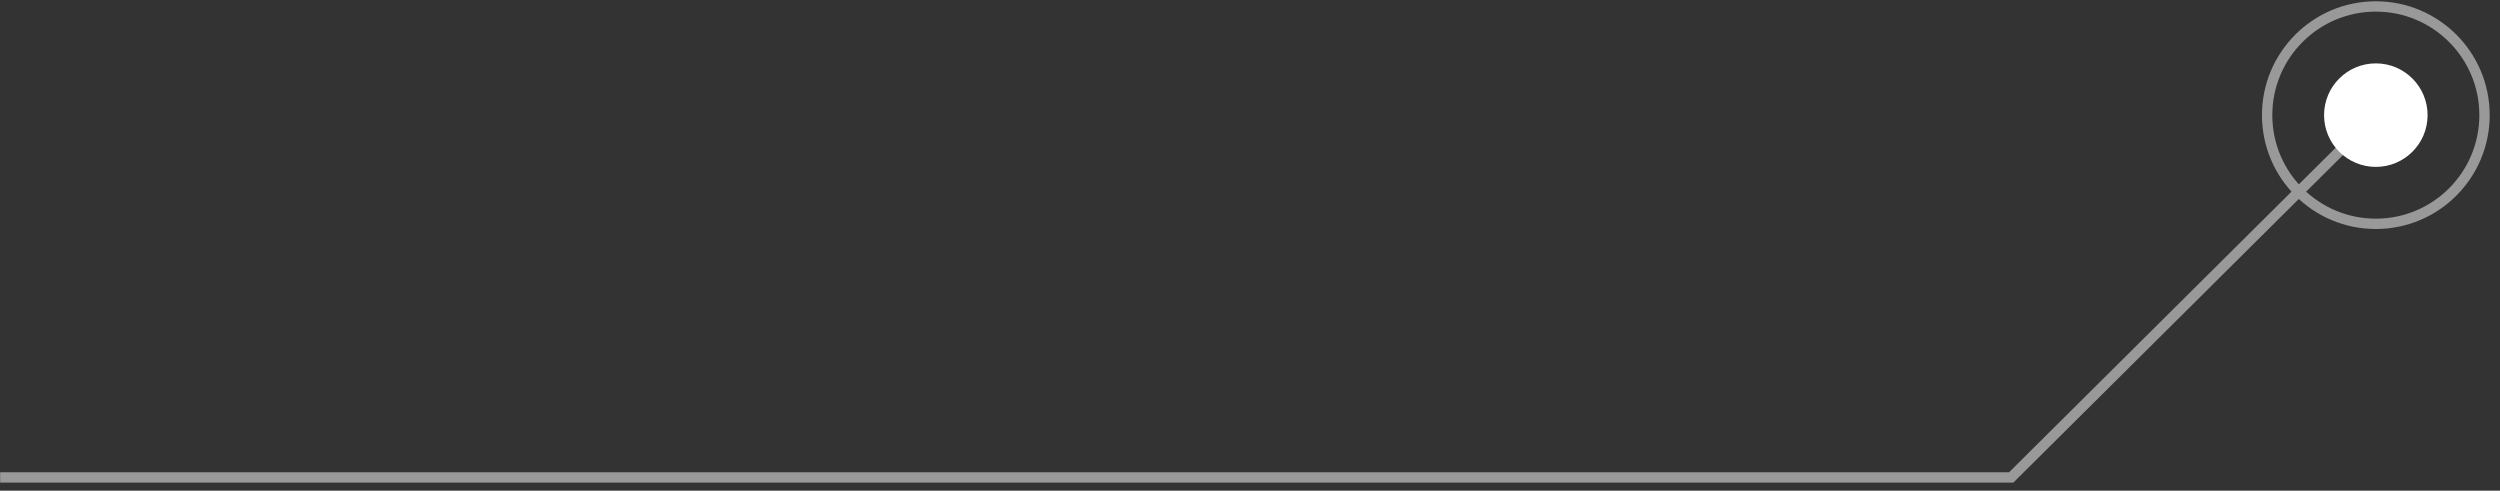 <svg width="214" height="42" viewBox="0 0 214 42" fill="none" xmlns="http://www.w3.org/2000/svg">
<rect x="0" y="0" width="214" height="42" fill="#333333" stroke="none"/>
<g clip-path="url(#clip0_2364_6813)">
<path d="M0.013 40.869C38.346 40.869 172.159 40.869 172.159 40.869L203.371 9.855" stroke="#999999" stroke-width="0.886"/>
<path d="M203.371 19.16C208.51 19.16 212.675 14.994 212.675 9.855C212.675 4.717 208.51 0.552 203.371 0.552C198.233 0.552 194.067 4.717 194.067 9.855C194.067 14.994 198.233 19.16 203.371 19.16Z" stroke="#999999" stroke-width="0.886"/>
<path d="M203.371 14.286C205.818 14.286 207.801 12.302 207.801 9.856C207.801 7.409 205.818 5.425 203.371 5.425C200.924 5.425 198.94 7.409 198.94 9.856C198.94 12.302 200.924 14.286 203.371 14.286Z" fill="white"/>
</g>
<defs>
<clipPath id="clip0_2364_6813">
<rect width="214" height="42" fill="white"/>
</clipPath>
</defs>
</svg>
